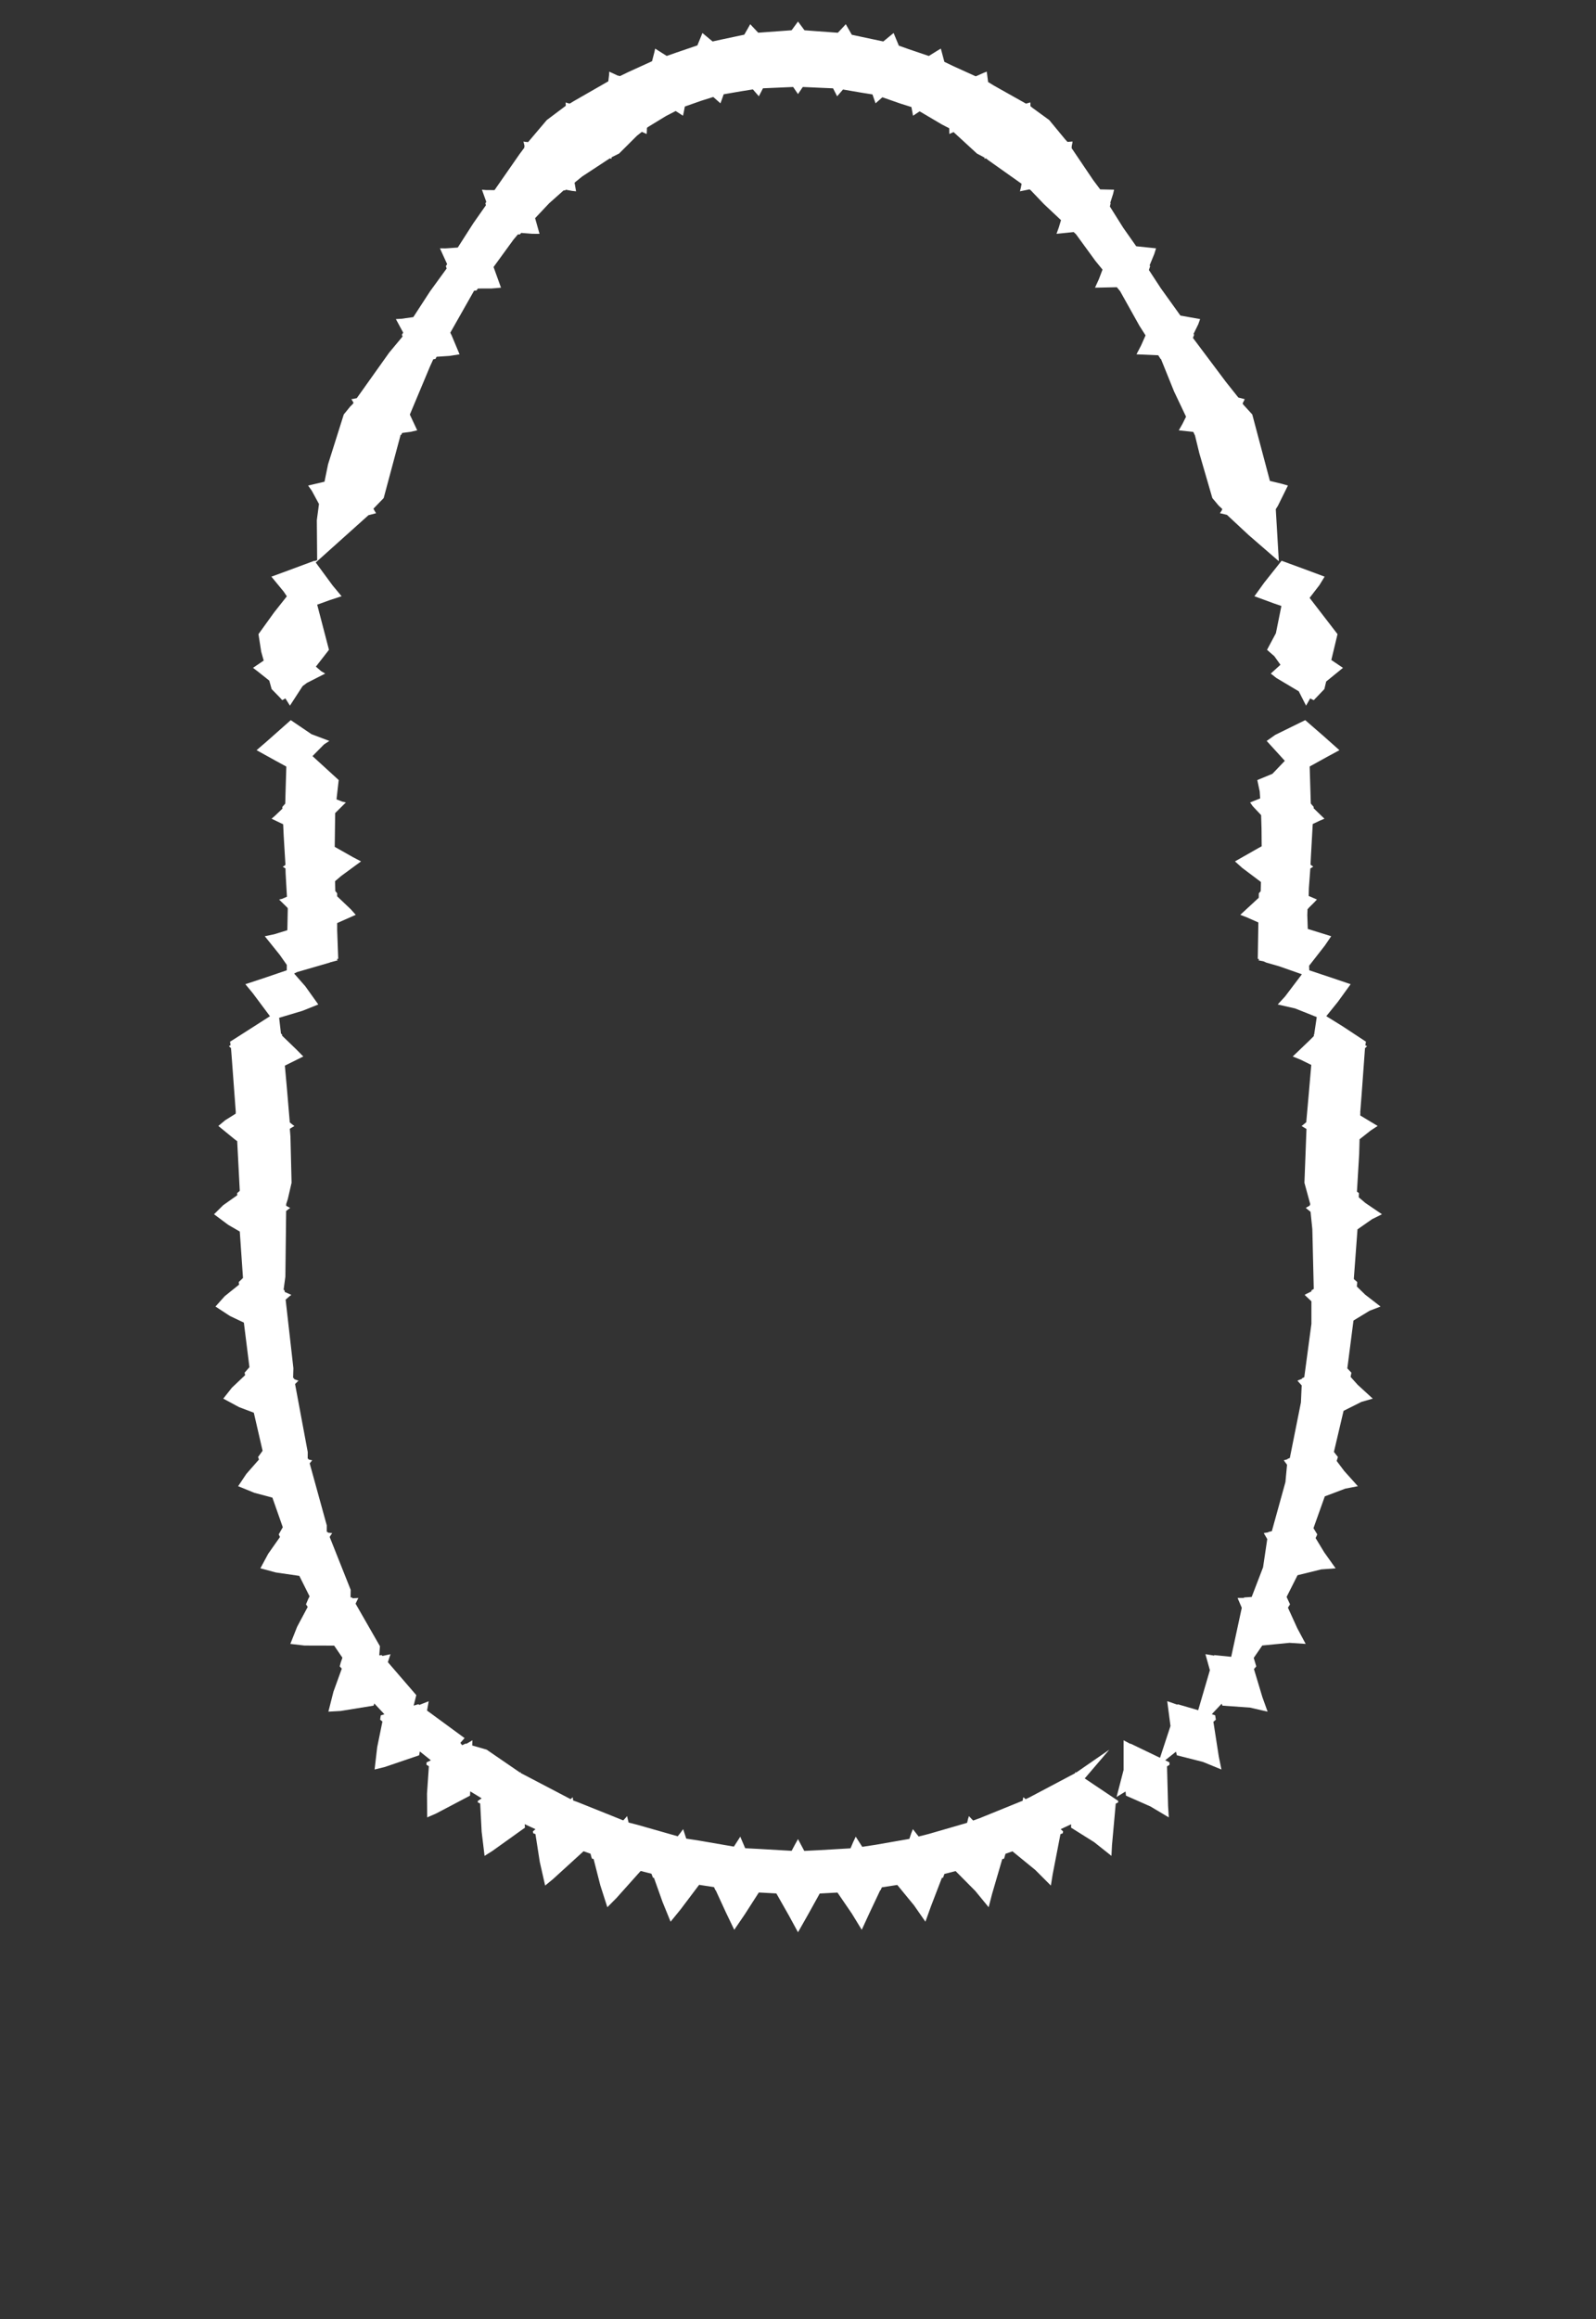 <svg width="43.79" height="63.59" xmlns="http://www.w3.org/2000/svg" xmlns:svg="http://www.w3.org/2000/svg" xmlns:xlink="http://www.w3.org/1999/xlink" xmlns:slic3r="http://slic3r.org/namespaces/slic3r"><rect width="100%" height="100%" fill="#333333" stroke="none"/><g xmlns="http://www.w3.org/2000/svg" slic3r:z="6.275e-006" id="layer18">
    <polygon style="fill: white" points="36.323,20.189 36.75,20.569 36.417,20.749 35.934,21.016 35.965,22.032 36.044,22.124 36.042,22.16 36.339,22.448 36.223,22.496 36.018,22.593 35.968,23.481 35.957,23.708 36.033,23.764 36.009,23.777 35.952,23.813 35.912,24.351 35.907,24.566 36.133,24.663 36.066,24.735 35.899,24.901 35.899,24.906 35.875,24.93 35.869,25.09 35.882,25.47 36.525,25.67 36.349,25.928 35.918,26.48 35.923,26.604 36.689,26.86 37.058,26.985 36.708,27.468 36.39,27.862 36.834,28.137 37.478,28.561 37.461,28.661 37.51,28.686 37.491,28.703 37.452,28.739 37.36,30.002 37.321,30.503 37.324,30.504 37.321,30.584 37.799,30.872 37.61,30.995 37.303,31.237 37.292,31.643 37.231,32.672 37.285,32.713 37.28,32.828 37.463,32.984 37.918,33.293 37.647,33.427 37.246,33.707 37.145,35.069 37.239,35.152 37.228,35.274 37.458,35.498 37.878,35.823 37.579,35.938 37.136,36.207 36.967,37.519 37.079,37.637 37.057,37.752 37.25,37.968 37.665,38.348 37.353,38.438 36.864,38.683 36.599,39.809 36.709,39.949 36.675,40.057 36.88,40.33 37.256,40.749 36.91,40.816 36.349,41.028 36.038,41.9 36.143,42.071 36.097,42.172 36.334,42.563 36.646,43.001 36.252,43.03 35.601,43.19 35.301,43.785 35.395,43.989 35.337,44.079 35.594,44.643 35.824,45.073 35.38,45.044 34.633,45.117 34.399,45.457 34.469,45.69 34.405,45.763 34.637,46.534 34.78,46.931 34.294,46.819 33.54,46.766 33.519,46.713 33.249,46.999 33.341,47.032 33.36,47.151 33.292,47.208 33.441,48.165 33.513,48.517 33.006,48.309 32.29,48.127 32.266,48.028 31.97,48.264 32.043,48.299 32.086,48.322 32.088,48.388 32.02,48.431 32.049,49.518 32.069,49.83 31.567,49.531 30.894,49.234 30.882,49.12 30.636,49.27 30.828,48.53 30.828,47.716 30.835,47.719 31.014,47.815 31.016,47.806 31.828,48.196 32.115,47.323 32.026,46.645 32.049,46.651 32.306,46.741 32.311,46.727 32.875,46.891 33.196,45.794 33.074,45.356 33.104,45.359 33.313,45.394 33.317,45.38 33.781,45.427 34.071,44.083 33.956,43.815 33.984,43.813 34.129,43.813 34.132,43.8 34.343,43.785 34.655,42.973 34.77,42.199 34.674,42.035 34.698,42.03 34.797,42.015 34.799,42.004 34.896,41.982 35.269,40.636 35.313,40.161 35.224,40.04 35.246,40.032 35.327,40.01 35.328,39.999 35.389,39.977 35.694,38.453 35.715,37.986 35.599,37.857 35.628,37.842 35.723,37.805 35.724,37.79 35.786,37.759 35.982,36.296 35.982,35.68 35.796,35.504 35.844,35.476 35.983,35.407 35.983,35.379 36.046,35.34 36.007,33.703 35.958,33.226 35.828,33.121 35.858,33.1 35.94,33.053 35.938,33.034 35.952,33.023 35.79,32.43 35.846,30.956 35.808,30.931 35.764,30.905 35.713,30.874 35.84,30.77 35.908,30.004 35.978,29.199 35.684,29.054 35.469,28.967 35.932,28.524 36.047,28.409 36.051,28.364 36.058,28.357 36.128,27.887 35.535,27.65 35.057,27.541 35.257,27.324 35.72,26.713 35.091,26.492 34.747,26.394 34.666,26.358 34.527,26.331 34.551,26.305 34.51,26.287 34.526,25.292 34.211,25.153 34.03,25.083 34.537,24.615 34.539,24.492 34.59,24.436 34.597,24.183 34.084,23.797 33.884,23.618 34.527,23.253 34.617,23.204 34.613,22.729 34.602,22.349 34.371,22.104 34.3,22.002 34.576,21.891 34.563,21.7 34.497,21.388 34.911,21.217 35.252,20.861 34.754,20.315 34.993,20.147 35.812,19.745" slic3r:type="contour"/>
    <polygon style="fill: white" points="35.861,15.631 36.344,15.811 36.201,16.044 35.932,16.393 36.698,17.387 36.528,18.096 36.725,18.229 36.848,18.311 36.387,18.686 36.337,18.894 36.046,19.198 35.947,19.15 35.835,19.348 35.635,18.955 35.02,18.589 34.867,18.468 35.132,18.227 34.965,17.993 34.764,17.817 35.007,17.362 35.158,16.615 34.943,16.541 34.418,16.348 34.686,15.976 35.093,15.464 35.163,15.375" slic3r:type="contour"/>
    <polygon style="fill: white" points="22.073,0.83 22.305,0.848 22.988,0.898 23.146,0.73 23.206,0.664 23.371,0.953 23.627,1.008 24.235,1.137 24.439,0.97 24.518,0.905 24.662,1.252 24.93,1.347 25.484,1.535 25.722,1.387 25.814,1.333 25.911,1.695 26.149,1.81 26.77,2.092 26.802,2.08 26.991,1.996 27.074,1.964 27.111,2.249 27.269,2.346 28.148,2.84 28.179,2.834 28.239,2.816 28.272,2.809 28.272,2.911 28.327,2.956 28.788,3.292 29.227,3.823 29.289,3.891 29.428,3.88 29.423,3.922 29.403,4.018 29.407,4.022 29.402,4.061 29.996,4.94 30.186,5.193 30.567,5.201 30.541,5.314 30.463,5.559 30.473,5.573 30.452,5.662 30.819,6.246 31.175,6.752 31.719,6.809 31.671,6.962 31.542,7.276 31.557,7.297 31.523,7.404 31.851,7.905 32.388,8.653 32.928,8.749 32.878,8.889 32.748,9.155 32.764,9.178 32.731,9.265 33.638,10.474 33.977,10.9 34.15,10.943 34.135,10.982 34.097,11.052 34.102,11.058 34.095,11.074 34.359,11.364 34.843,13.186 35.17,13.265 35.337,13.313 35.062,13.869 35.004,13.961 35.088,15.388 34.261,14.672 33.665,14.117 33.524,14.083 33.472,14.072 33.526,13.988 33.523,13.985 33.538,13.958 33.434,13.86 33.264,13.657 32.906,12.426 32.788,11.942 32.741,11.843 32.343,11.799 32.443,11.624 32.542,11.425 32.214,10.735 31.854,9.844 31.844,9.843 31.779,9.741 31.182,9.715 31.308,9.473 31.431,9.196 31.261,8.929 30.733,7.984 30.643,7.875 30.044,7.888 30.148,7.66 30.25,7.392 30.057,7.156 29.522,6.422 29.459,6.363 28.988,6.411 29.051,6.236 29.111,6.036 28.643,5.596 28.279,5.215 28.247,5.192 27.984,5.246 28.009,5.148 28.03,5.039 27.113,4.39 27.05,4.34 27.011,4.353 27.015,4.322 26.804,4.21 26.163,3.621 26.101,3.649 26.047,3.674 26.044,3.517 25.841,3.412 25.233,3.053 25.131,3.12 25.051,3.173 25.007,2.935 24.705,2.84 24.21,2.667 24.101,2.764 24.023,2.833 23.938,2.589 23.624,2.539 23.13,2.454 23.033,2.566 22.969,2.64 22.857,2.422 22.56,2.409 22.027,2.385 21.946,2.504 21.895,2.58 21.762,2.385 21.463,2.398 20.934,2.421 20.866,2.553 20.821,2.64 20.657,2.451 20.331,2.503 19.856,2.585 19.803,2.736 19.767,2.833 19.57,2.659 19.239,2.763 18.79,2.921 18.76,3.079 18.739,3.173 18.539,3.044 18.271,3.182 17.783,3.48 17.751,3.505 17.747,3.613 17.743,3.674 17.611,3.615 17.476,3.722 16.986,4.21 16.81,4.297 16.777,4.318 16.779,4.353 16.763,4.349 16.738,4.342 16.734,4.344 16.729,4.343 15.975,4.838 15.764,5.009 15.806,5.246 15.697,5.234 15.525,5.202 15.499,5.223 15.466,5.219 15.068,5.573 14.682,5.982 14.803,6.411 14.604,6.41 14.301,6.386 14.262,6.428 14.209,6.427 14.088,6.571 13.542,7.321 13.746,7.888 13.486,7.91 13.113,7.911 13.073,7.965 13.008,7.97 12.355,9.122 12.393,9.199 12.609,9.715 12.338,9.758 11.98,9.782 11.946,9.843 11.888,9.851 11.801,10.041 11.245,11.367 11.447,11.799 11.262,11.841 11.033,11.871 11.013,11.919 10.992,11.923 10.527,13.657 10.246,13.947 10.281,14.012 10.297,14.037 10.318,14.072 10.11,14.126 8.663,15.423 9.128,16.055 9.372,16.348 9.046,16.455 8.703,16.579 9.026,17.817 8.667,18.278 8.812,18.403 8.923,18.468 8.421,18.724 8.303,18.812 7.955,19.348 7.83,19.149 7.744,19.198 7.678,19.124 7.453,18.894 7.388,18.661 7.058,18.399 6.942,18.311 7.235,18.112 7.167,17.869 7.092,17.387 7.519,16.794 7.87,16.35 7.782,16.219 7.446,15.811 7.745,15.702 8.627,15.375 8.633,15.383 8.702,15.36 8.693,14.261 8.752,13.819 8.554,13.454 8.454,13.313 8.903,13.208 9.001,12.73 9.432,11.364 9.605,11.151 9.691,11.065 9.688,11.058 9.7,11.041 9.64,10.943 9.686,10.938 9.789,10.917 10.678,9.668 11.046,9.226 11.026,9.178 11.063,9.121 10.862,8.749 11.016,8.74 11.34,8.695 11.801,7.986 12.255,7.362 12.233,7.297 12.268,7.242 12.071,6.809 12.231,6.81 12.56,6.787 12.984,6.125 13.332,5.628 13.317,5.573 13.343,5.536 13.223,5.201 13.334,5.211 13.568,5.213 14.252,4.23 14.387,4.048 14.383,4.022 14.393,4.01 14.362,3.88 14.401,3.888 14.489,3.897 15.002,3.292 15.523,2.901 15.522,2.84 15.518,2.809 15.608,2.837 15.613,2.834 15.635,2.839 15.736,2.777 16.691,2.229 16.712,2.049 16.716,1.964 16.957,2.077 16.966,2.072 17.007,2.088 17.242,1.974 17.89,1.679 17.953,1.436 17.976,1.333 18.293,1.534 18.567,1.438 19.134,1.245 19.234,1.001 19.272,0.905 19.552,1.137 19.806,1.081 20.421,0.951 20.54,0.743 20.584,0.664 20.804,0.897 21.034,0.88 21.719,0.83 21.847,0.656 21.895,0.59" slic3r:type="contour"/>
    <polygon style="fill: white" points="8.546,20.13 9.036,20.315 8.891,20.41 8.574,20.731 9.293,21.388 9.233,21.917 9.388,21.978 9.49,22.002 9.196,22.293 9.184,23.219 9.684,23.502 9.906,23.618 9.362,24.017 9.193,24.161 9.2,24.432 9.251,24.492 9.251,24.576 9.626,24.932 9.76,25.083 9.251,25.309 9.251,25.504 9.28,26.287 9.243,26.299 9.264,26.331 9.252,26.335 9.059,26.386 9.043,26.394 8.153,26.652 8.07,26.693 8.377,27.042 8.733,27.541 8.299,27.715 7.659,27.906 7.709,28.338 7.739,28.364 7.742,28.399 8.133,28.776 8.322,28.967 7.816,29.218 7.871,29.828 7.951,30.775 8.028,30.837 8.077,30.874 7.965,30.94 7.965,30.942 7.952,30.951 7.969,31.16 8,32.43 7.897,32.875 7.853,33.012 7.852,33.061 7.962,33.121 7.927,33.145 7.851,33.203 7.83,35.003 7.781,35.363 7.807,35.379 7.813,35.423 7.994,35.504 7.944,35.541 7.837,35.634 8.05,37.514 8.042,37.778 8.067,37.79 8.071,37.814 8.191,37.857 8.164,37.88 8.096,37.949 8.444,39.814 8.442,39.992 8.463,39.999 8.467,40.017 8.567,40.04 8.548,40.06 8.497,40.123 8.966,41.824 8.965,41.999 8.991,42.004 8.998,42.023 9.116,42.035 9.099,42.057 9.045,42.14 9.622,43.591 9.618,43.798 9.658,43.8 9.671,43.822 9.834,43.815 9.818,43.843 9.756,43.97 10.425,45.137 10.406,45.387 10.473,45.38 10.493,45.403 10.716,45.356 10.703,45.387 10.642,45.574 11.422,46.478 11.349,46.765 11.48,46.727 11.506,46.746 11.764,46.645 11.758,46.671 11.717,46.901 12.747,47.656 12.631,47.786 12.68,47.851 12.775,47.806 12.798,47.812 12.962,47.716 12.962,47.725 12.956,47.858 13.351,47.972 14.27,48.602 14.288,48.588 14.289,48.616 14.321,48.631 15.655,49.329 15.685,49.304 15.713,49.276 15.726,49.366 15.84,49.407 17.1,49.912 17.154,49.855 17.205,49.794 17.247,49.971 17.481,50.031 18.595,50.348 18.672,50.25 18.744,50.152 18.829,50.412 19.186,50.467 20.136,50.631 20.227,50.49 20.311,50.359 20.446,50.675 20.881,50.698 21.72,50.747 21.811,50.576 21.895,50.425 22.067,50.749 22.503,50.727 23.336,50.678 23.41,50.504 23.479,50.359 23.658,50.637 24.031,50.58 24.951,50.419 25,50.271 25.047,50.152 25.205,50.354 25.485,50.283 26.527,49.981 26.528,49.977 26.537,49.974 26.559,49.876 26.585,49.795 26.7,49.916 26.881,49.851 28.056,49.374 28.057,49.37 28.061,49.368 28.068,49.319 28.077,49.276 28.141,49.33 28.234,49.287 29.499,48.618 29.502,48.588 29.523,48.602 29.552,48.584 30.437,47.973 29.762,48.762 30.619,49.336 30.657,49.361 30.682,49.38 30.678,49.42 30.613,49.452 30.51,50.593 30.495,50.885 30.02,50.508 29.387,50.111 29.389,50.019 29.102,50.152 29.169,50.214 29.159,50.266 29.096,50.29 28.882,51.394 28.833,51.699 28.405,51.271 27.779,50.76 27.588,50.828 27.55,50.96 27.499,50.974 27.218,51.936 27.126,52.293 26.758,51.845 26.219,51.302 25.913,51.38 25.874,51.484 25.842,51.49 25.542,52.27 25.391,52.69 25.079,52.242 24.619,51.682 24.197,51.747 24.16,51.827 24.151,51.827 23.859,52.445 23.644,52.912 23.374,52.47 22.978,51.891 22.491,51.917 22.165,52.504 21.895,52.98 21.651,52.531 21.301,51.915 20.82,51.889 20.436,52.487 20.146,52.912 19.913,52.427 19.637,51.827 19.63,51.827 19.59,51.742 19.182,51.679 18.676,52.35 18.399,52.69 18.179,52.15 17.943,51.488 17.916,51.484 17.873,51.374 17.578,51.299 16.911,52.044 16.664,52.293 16.471,51.692 16.287,50.971 16.24,50.96 16.221,50.899 16.203,50.826 16.011,50.758 15.174,51.521 14.957,51.699 14.81,51.05 14.691,50.287 14.631,50.266 14.625,50.237 14.621,50.214 14.692,50.153 14.396,50.016 14.404,50.111 13.51,50.75 13.295,50.885 13.215,50.221 13.175,49.449 13.112,49.42 13.109,49.398 13.108,49.38 13.216,49.307 12.902,49.116 12.896,49.234 11.96,49.726 11.721,49.83 11.716,49.179 11.767,48.427 11.702,48.388 11.702,48.352 11.704,48.322 11.822,48.265 11.519,48.022 11.5,48.127 10.561,48.447 10.278,48.517 10.349,47.906 10.493,47.201 10.431,47.151 10.439,47.085 10.449,47.032 10.547,47.002 10.27,46.706 10.25,46.766 9.346,46.912 9.01,46.931 9.149,46.383 9.378,45.751 9.321,45.69 9.349,45.584 9.395,45.452 9.168,45.12 8.355,45.118 7.966,45.073 8.153,44.602 8.443,44.059 8.395,43.989 8.458,43.839 8.494,43.77 8.213,43.208 7.571,43.115 7.144,43.001 7.358,42.603 7.682,42.142 7.647,42.071 7.759,41.874 7.474,41.063 6.978,40.93 6.534,40.749 6.76,40.411 7.105,40.018 7.081,39.949 7.205,39.778 6.964,38.734 6.561,38.582 6.126,38.348 6.362,38.049 6.726,37.704 6.711,37.637 6.844,37.486 6.691,36.264 6.31,36.083 5.912,35.823 6.166,35.539 6.56,35.222 6.551,35.152 6.667,35.04 6.579,33.767 6.263,33.584 5.872,33.293 6.123,33.045 6.51,32.771 6.506,32.713 6.579,32.651 6.508,31.289 6.45,31.247 5.991,30.872 6.179,30.715 6.468,30.534 6.466,30.504 6.47,30.502 6.358,28.993 6.338,28.737 6.28,28.686 6.326,28.657 6.312,28.561 6.42,28.494 7.407,27.863 6.932,27.227 6.732,26.985 7.23,26.821 7.868,26.604 7.869,26.456 7.676,26.181 7.265,25.67 7.52,25.617 7.884,25.505 7.896,24.911 7.891,24.906 7.89,24.892 7.657,24.663 7.737,24.645 7.873,24.587 7.837,23.956 7.833,23.812 7.757,23.764 7.78,23.752 7.832,23.714 7.784,22.922 7.769,22.6 7.451,22.448 7.547,22.365 7.749,22.172 7.746,22.124 7.826,22.035 7.833,21.778 7.856,21.018 7.555,20.854 7.04,20.569 7.331,20.318 7.978,19.745" slic3r:type="contour"/>
  </g></svg>